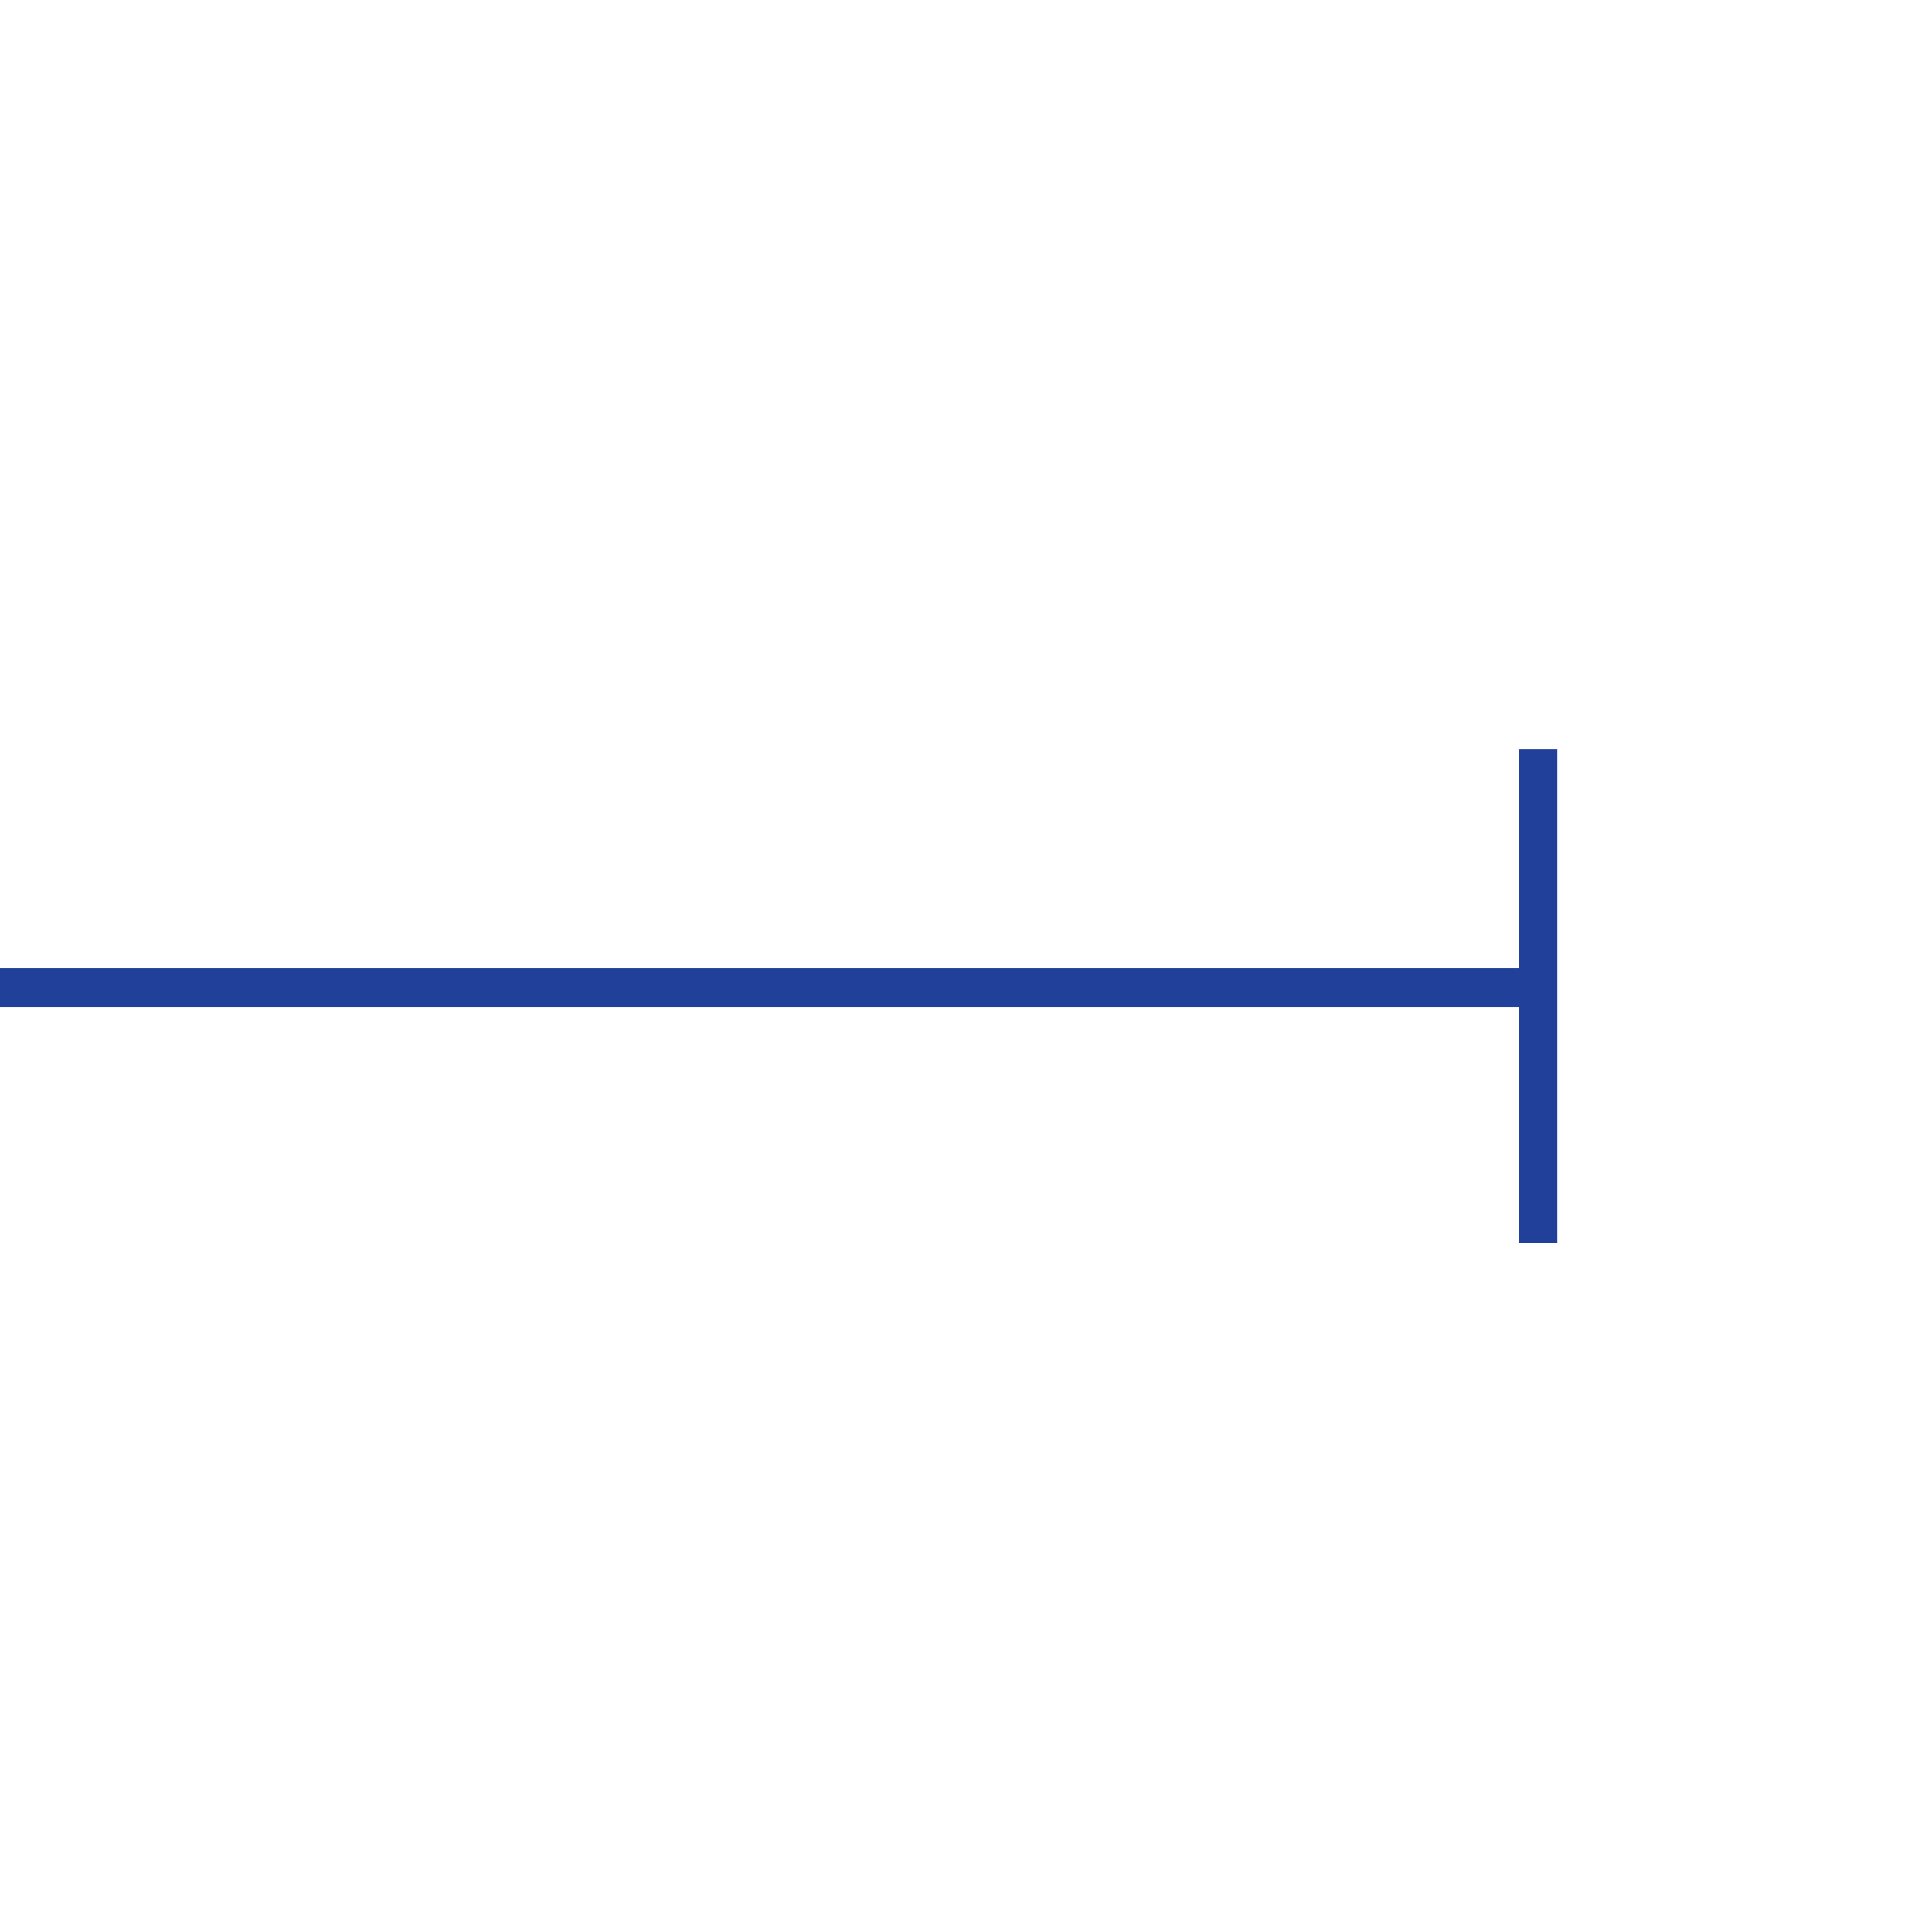 <?xml version="1.0" encoding="UTF-8"?>
<svg id="Layer_1" data-name="Layer 1" xmlns="http://www.w3.org/2000/svg" viewBox="0 0 1000 1000">
  <defs>
    <style>
      .cls-1 {
        fill: none;
        stroke: #21409a;
        stroke-miterlimit: 10;
        stroke-width: 20px;
      }
    </style>
  </defs>
  <path class="cls-1" d="M0,511.22h796.07H0Z"/>
  <line class="cls-1" x1="796.07" y1="387.65" x2="796.07" y2="643.47"/>
</svg>